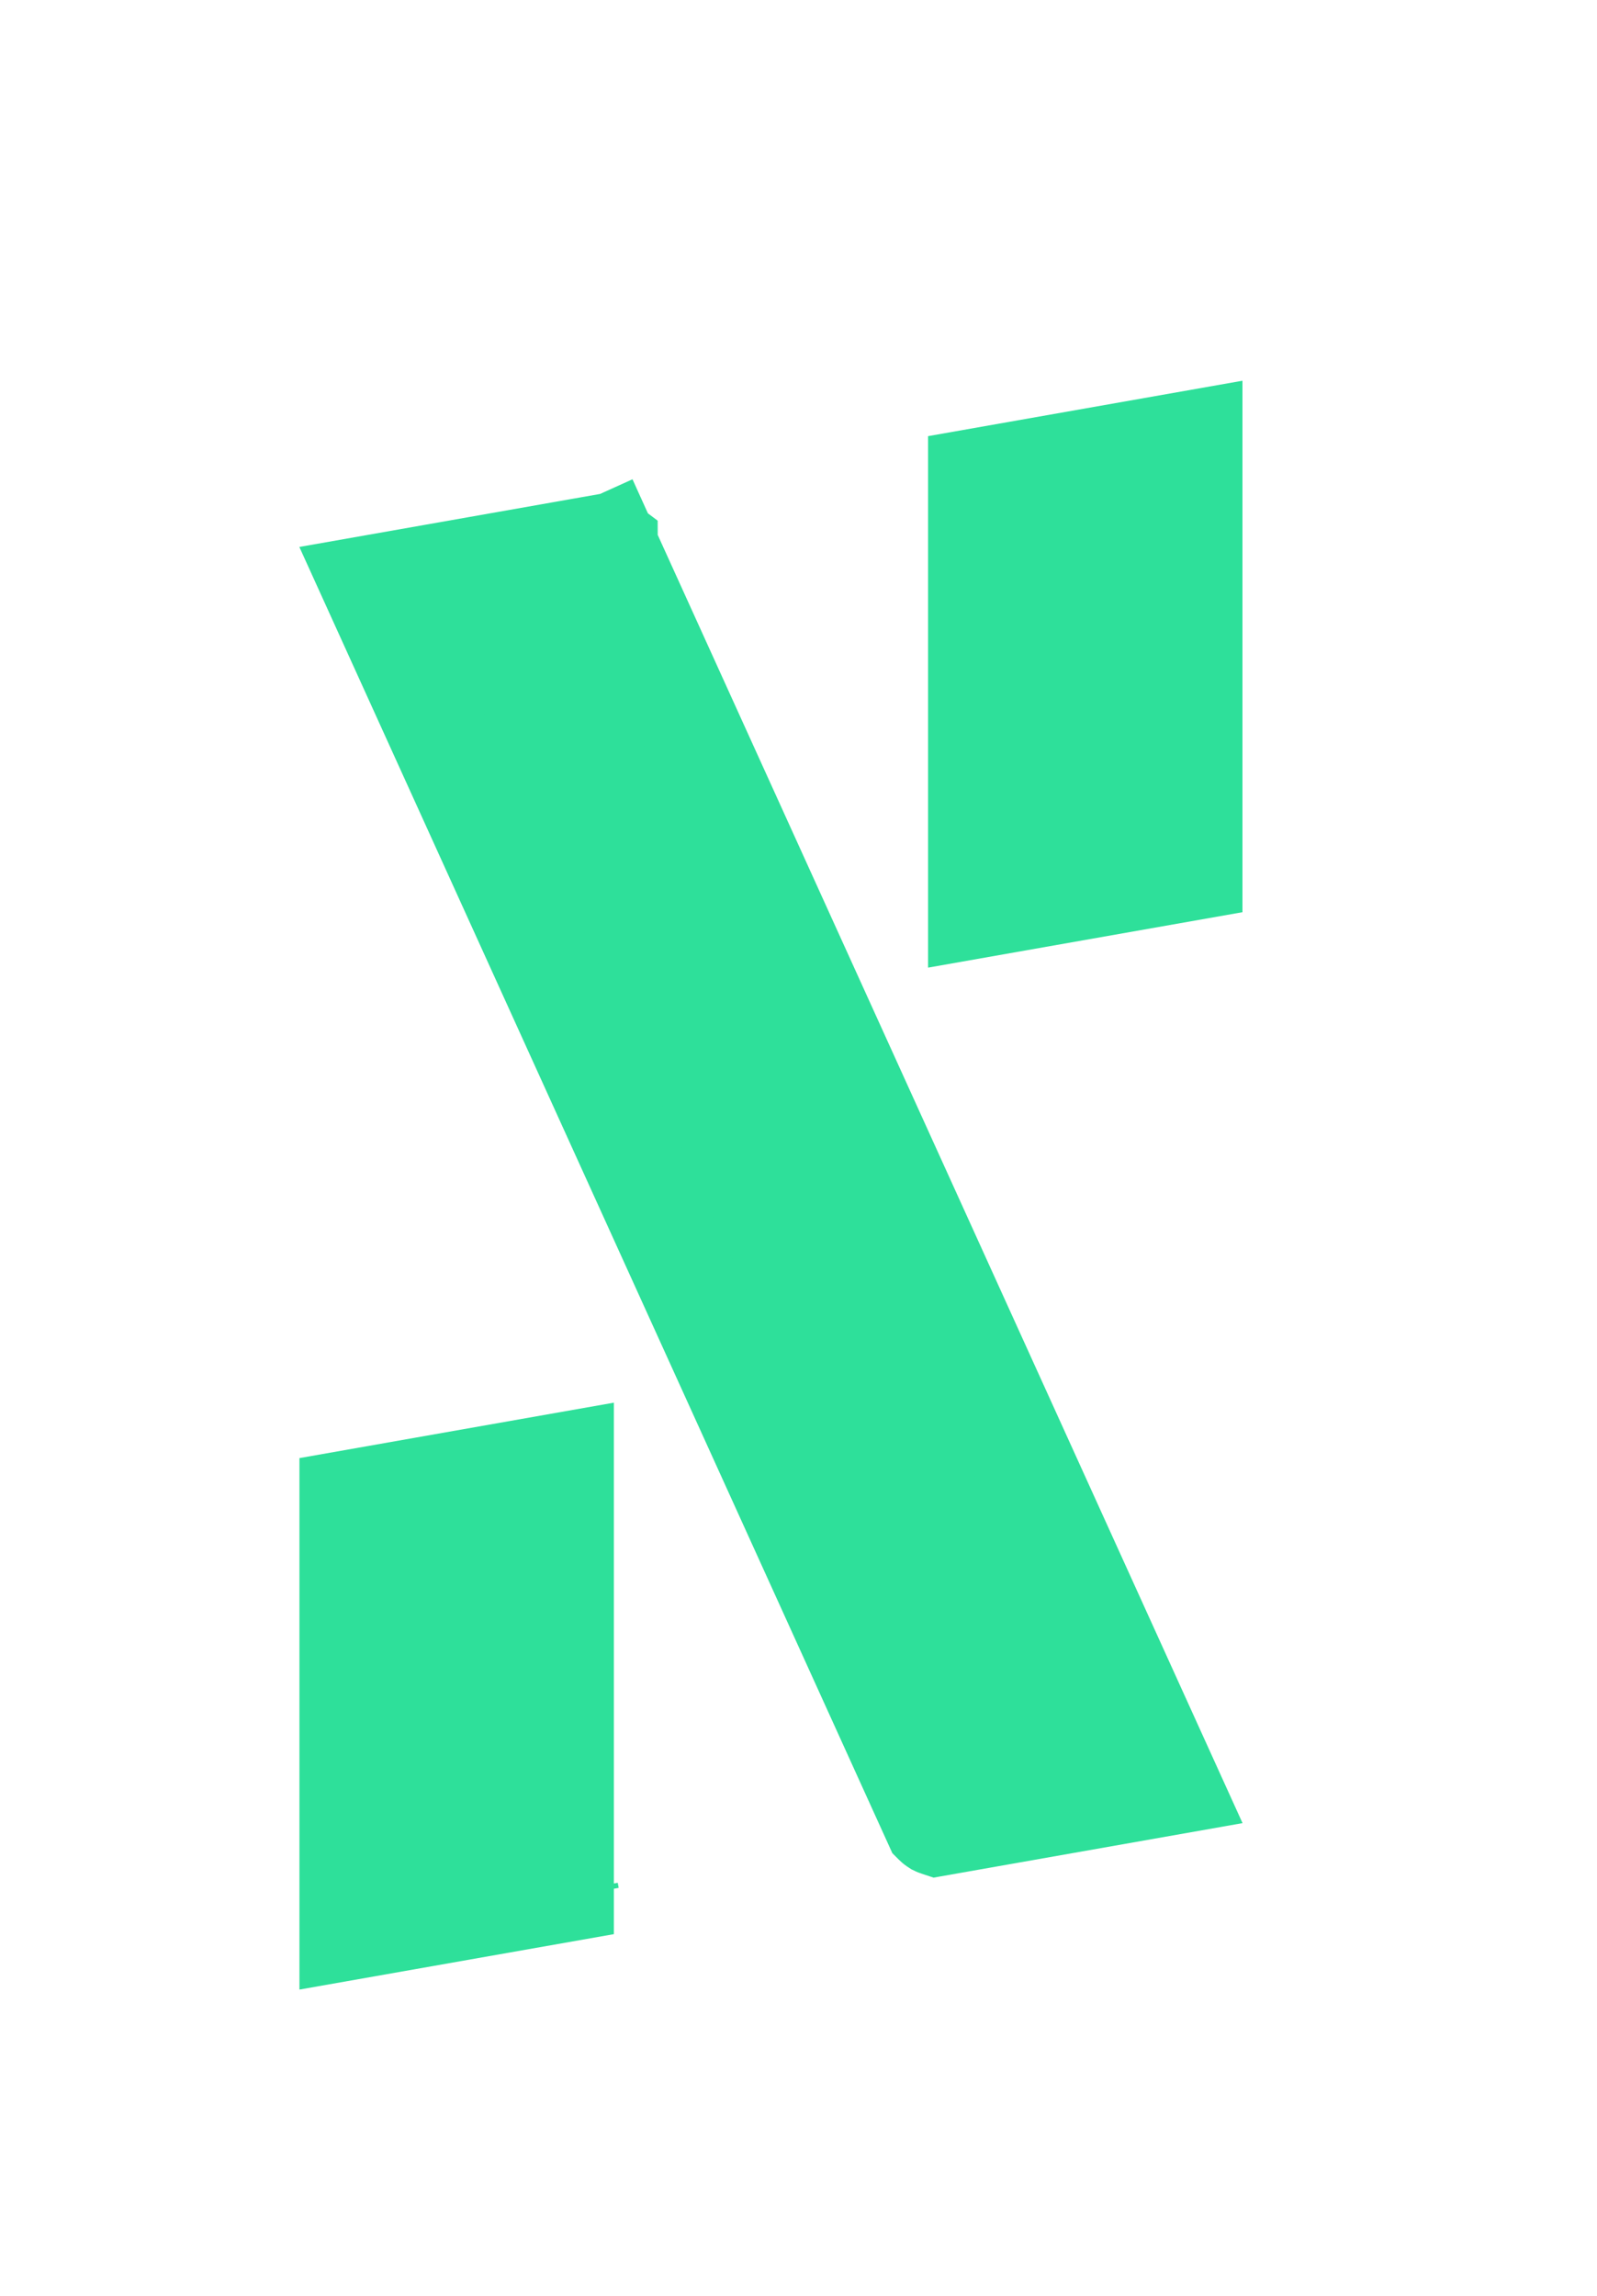 <svg width="16" height="23" viewBox="0 0 16 23" fill="none" xmlns="http://www.w3.org/2000/svg">
<g filter="url(#filter0_d_13788_25153)">
<path d="M5.697 18.949L5.706 19L5.697 18.949L5.697 18.949C5.697 18.949 5.697 18.949 5.697 18.949ZM5.65 18.957L3.5 19.336V15.027L5.65 14.648V18.957Z" fill="#2EE09A" stroke="#2EE09A"/>
<path d="M9.798 4.789L11.948 4.41V8.719L9.798 9.098V4.789Z" fill="#2EE09A" stroke="#2EE09A"/>
<path d="M3.721 5.86L6.058 5.448C6.061 5.449 6.066 5.451 6.071 5.454C6.079 5.458 6.085 5.463 6.089 5.466C6.089 5.467 6.089 5.467 6.09 5.468L11.727 17.884L9.391 18.296C9.388 18.295 9.383 18.294 9.377 18.291C9.369 18.286 9.363 18.281 9.359 18.277C9.359 18.277 9.358 18.276 9.358 18.276L3.721 5.86ZM6.088 5.463L6.088 5.464C6.088 5.463 6.088 5.463 6.088 5.463L6.543 5.257L6.088 5.463ZM11.824 18.098C11.824 18.098 11.824 18.098 11.824 18.098L11.824 18.098ZM9.379 18.298C9.38 18.298 9.38 18.298 9.38 18.298L9.379 18.298ZM6.069 5.446L6.069 5.446L6.069 5.446Z" fill="#2EE09A" stroke="#2EE09A"/>
</g>
<defs>
<filter id="filter0_d_13788_25153" x="0" y="0.873" width="15.448" height="22" filterUnits="userSpaceOnUse" color-interpolation-filters="sRGB">
<feFlood flood-opacity="0" result="BackgroundImageFix"/>
<feColorMatrix in="SourceAlpha" type="matrix" values="0 0 0 0 0 0 0 0 0 0 0 0 0 0 0 0 0 0 127 0" result="hardAlpha"/>
<feOffset/>
<feGaussianBlur stdDeviation="1.5"/>
<feColorMatrix type="matrix" values="0 0 0 0 0.18 0 0 0 0 0.878 0 0 0 0 0.604 0 0 0 0.8 0"/>
<feBlend mode="normal" in2="BackgroundImageFix" result="effect1_dropShadow_13788_25153"/>
<feBlend mode="normal" in="SourceGraphic" in2="effect1_dropShadow_13788_25153" result="shape"/>
</filter>
</defs>
</svg>
